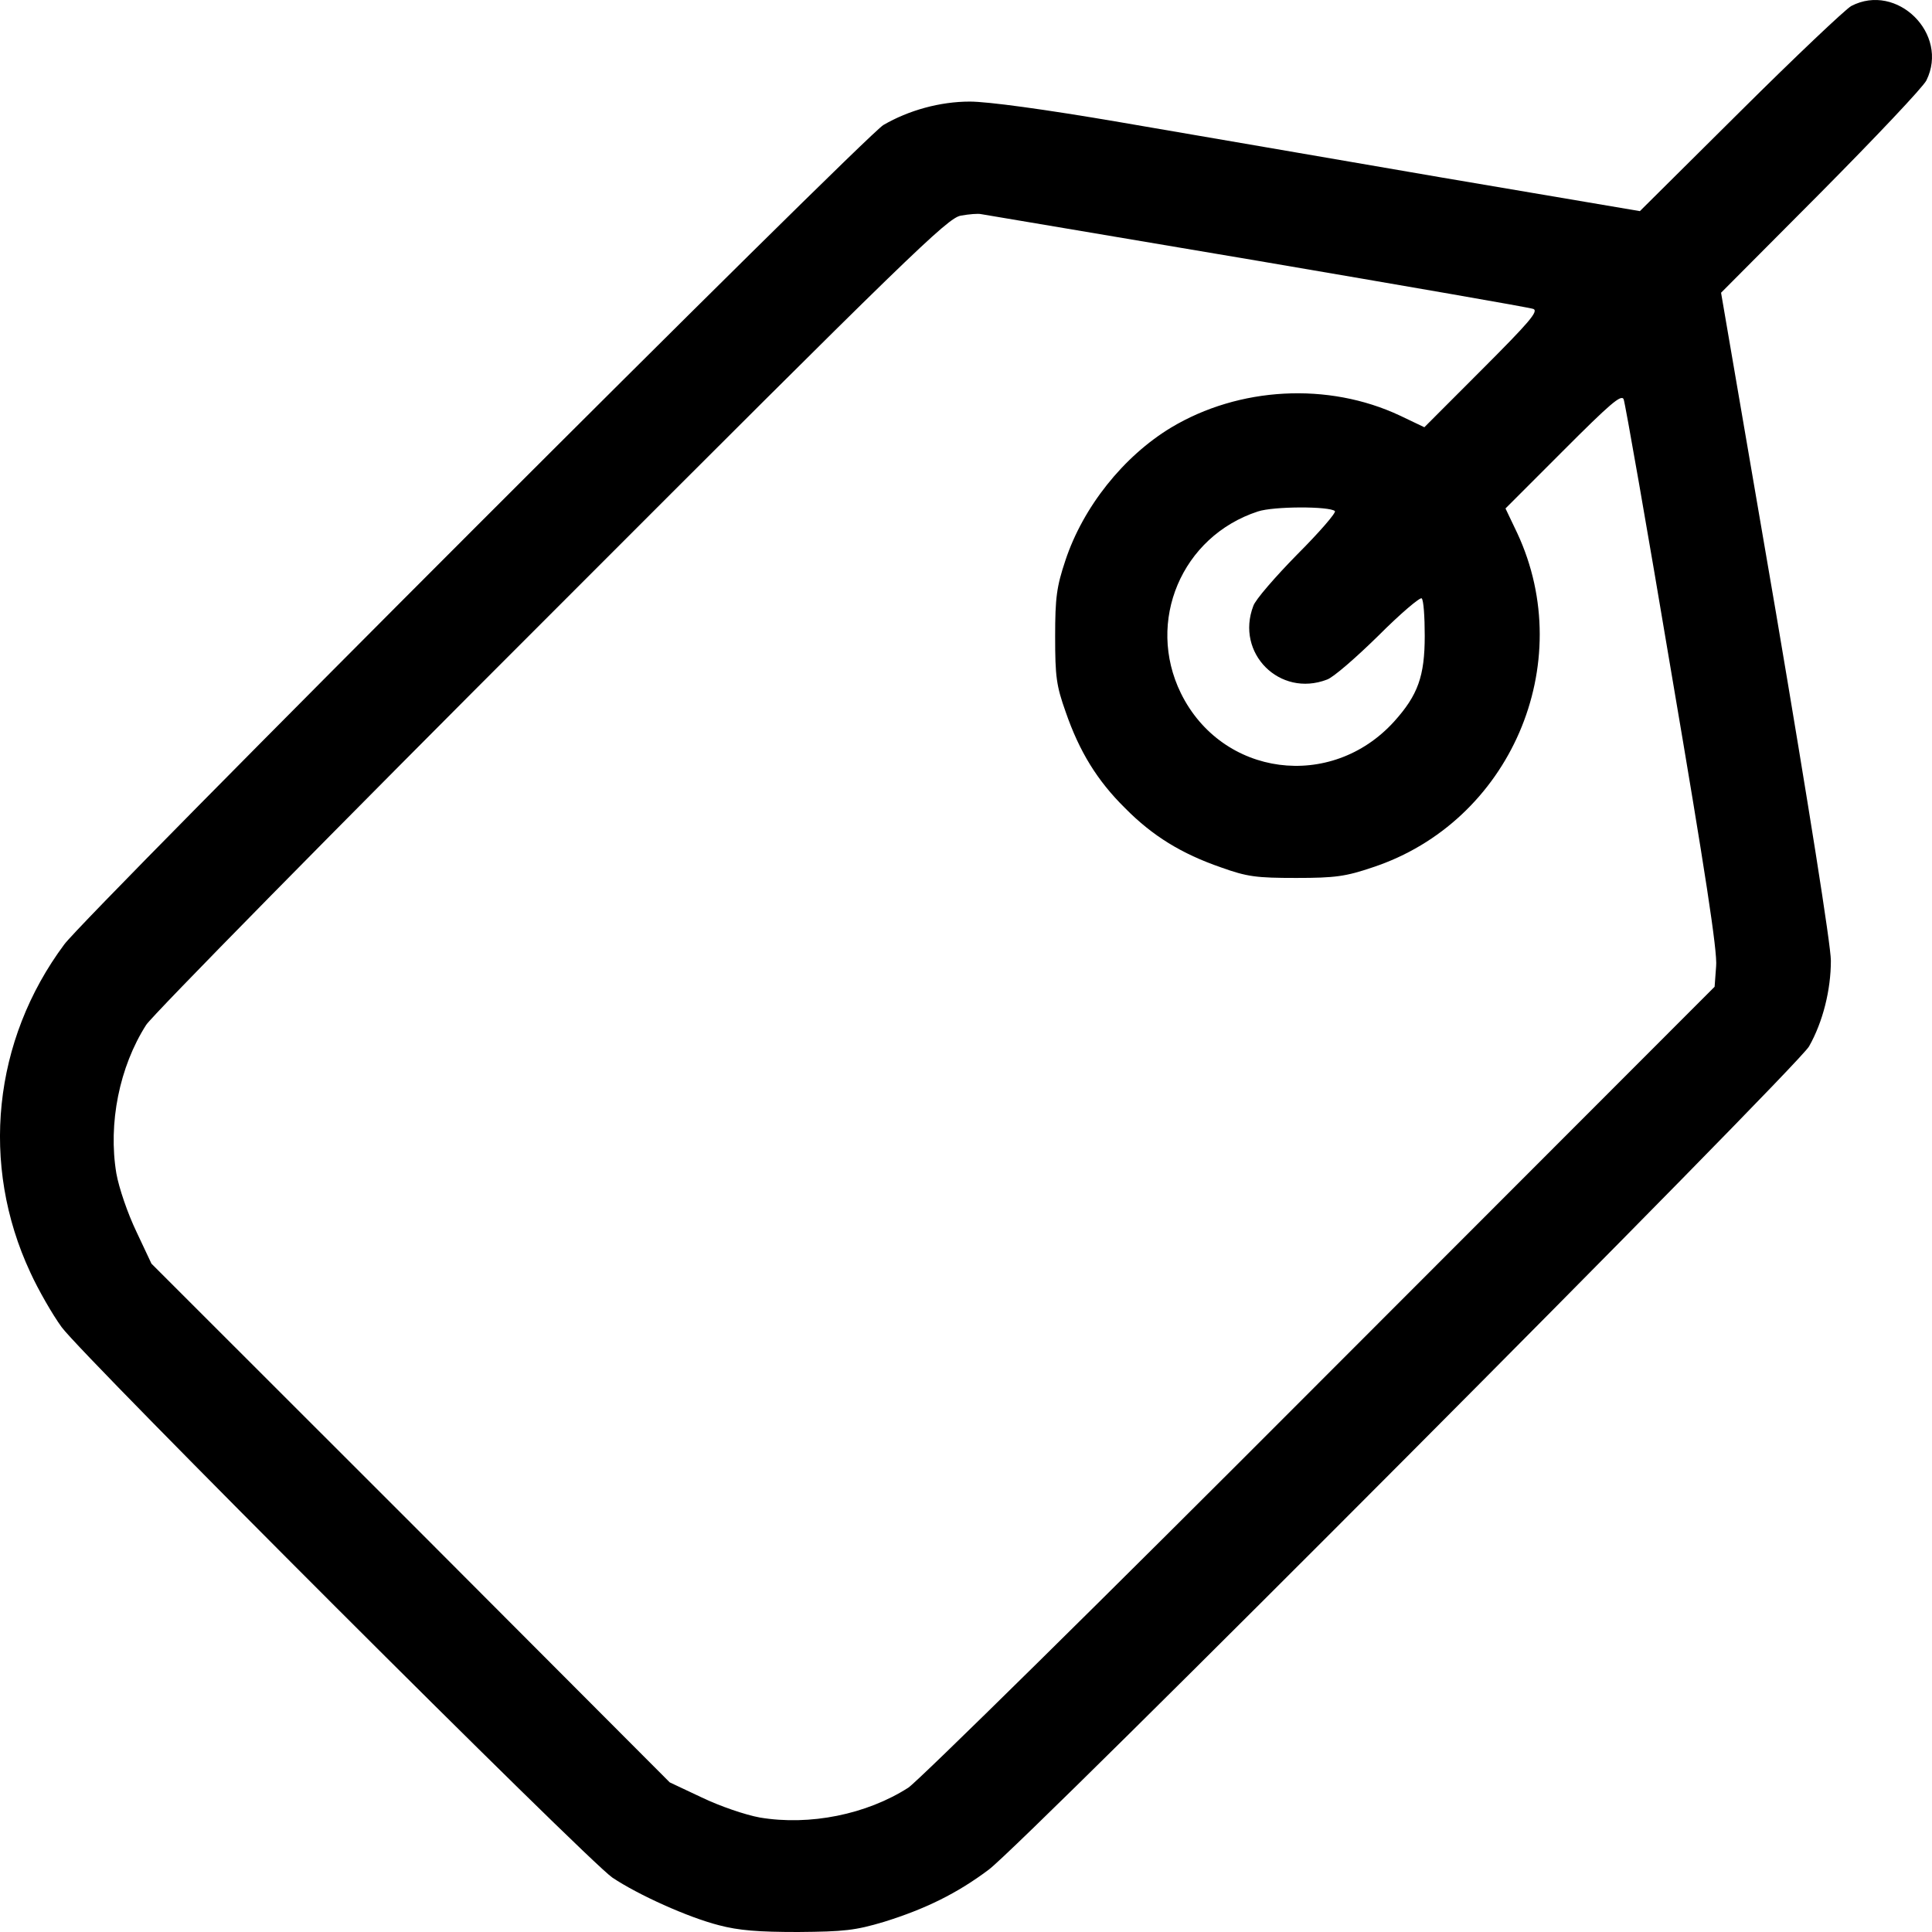<svg width="50" height="50" viewBox="0 0 50 50" fill="none" xmlns="http://www.w3.org/2000/svg">
<path d="M47.911 0.155C47.755 0.243 46.455 1.475 45.029 2.893L42.44 5.464L37.311 4.594C34.488 4.105 30.756 3.469 29.007 3.166C27.014 2.824 25.559 2.629 25.099 2.629C24.328 2.629 23.517 2.854 22.862 3.235C22.374 3.528 2.239 23.66 1.663 24.442C-0.184 26.925 -0.516 30.142 0.784 32.929C0.989 33.379 1.36 34.024 1.595 34.346C2.142 35.099 15.213 48.162 15.848 48.592C16.522 49.042 17.802 49.619 18.603 49.824C19.121 49.961 19.629 50 20.654 50C21.846 49.99 22.13 49.961 22.882 49.736C23.947 49.404 24.767 49.003 25.588 48.387C26.497 47.712 46.504 27.629 46.817 27.082C47.178 26.446 47.383 25.615 47.383 24.862C47.383 24.462 46.807 20.844 45.967 15.887L44.541 7.576L47.12 4.985C48.536 3.557 49.767 2.257 49.855 2.081C50.451 0.878 49.093 -0.461 47.911 0.155ZM32.524 6.745C36.364 7.4 39.587 7.957 39.685 7.996C39.822 8.055 39.568 8.348 38.356 9.561L36.862 11.057L36.227 10.754C34.371 9.883 32.065 10.011 30.307 11.066C29.076 11.81 28.03 13.12 27.571 14.508C27.346 15.183 27.307 15.466 27.307 16.473C27.307 17.51 27.337 17.744 27.581 18.429C27.933 19.446 28.392 20.199 29.115 20.912C29.828 21.636 30.58 22.095 31.596 22.447C32.28 22.692 32.514 22.721 33.55 22.721C34.556 22.721 34.83 22.682 35.523 22.447C39.079 21.274 40.848 17.187 39.265 13.794L38.962 13.159L40.457 11.663C41.668 10.45 41.961 10.196 42.02 10.333C42.059 10.431 42.626 13.658 43.27 17.5C44.12 22.496 44.453 24.637 44.413 25.009L44.374 25.537L34.175 35.745C28.568 41.367 23.761 46.099 23.507 46.265C22.423 46.959 20.957 47.253 19.668 47.038C19.287 46.969 18.632 46.744 18.163 46.519L17.333 46.128L10.631 39.411L3.92 32.704L3.529 31.873C3.304 31.403 3.079 30.748 3.011 30.367C2.796 29.076 3.089 27.61 3.783 26.524C3.949 26.27 8.677 21.46 14.295 15.848C23.546 6.588 24.523 5.64 24.865 5.581C25.08 5.542 25.314 5.523 25.393 5.542C25.471 5.552 28.685 6.1 32.524 6.745ZM34.547 13.227C34.586 13.266 34.146 13.775 33.569 14.352C33.003 14.929 32.485 15.525 32.436 15.681C31.967 16.904 33.12 18.057 34.341 17.588C34.498 17.539 35.093 17.021 35.67 16.454C36.246 15.877 36.754 15.447 36.793 15.486C36.842 15.525 36.872 15.965 36.872 16.454C36.872 17.5 36.696 17.989 36.08 18.673C34.449 20.472 31.625 20.101 30.561 17.94C29.652 16.082 30.58 13.882 32.553 13.237C32.964 13.1 34.41 13.1 34.547 13.227Z" fill="black"/>
</svg>
